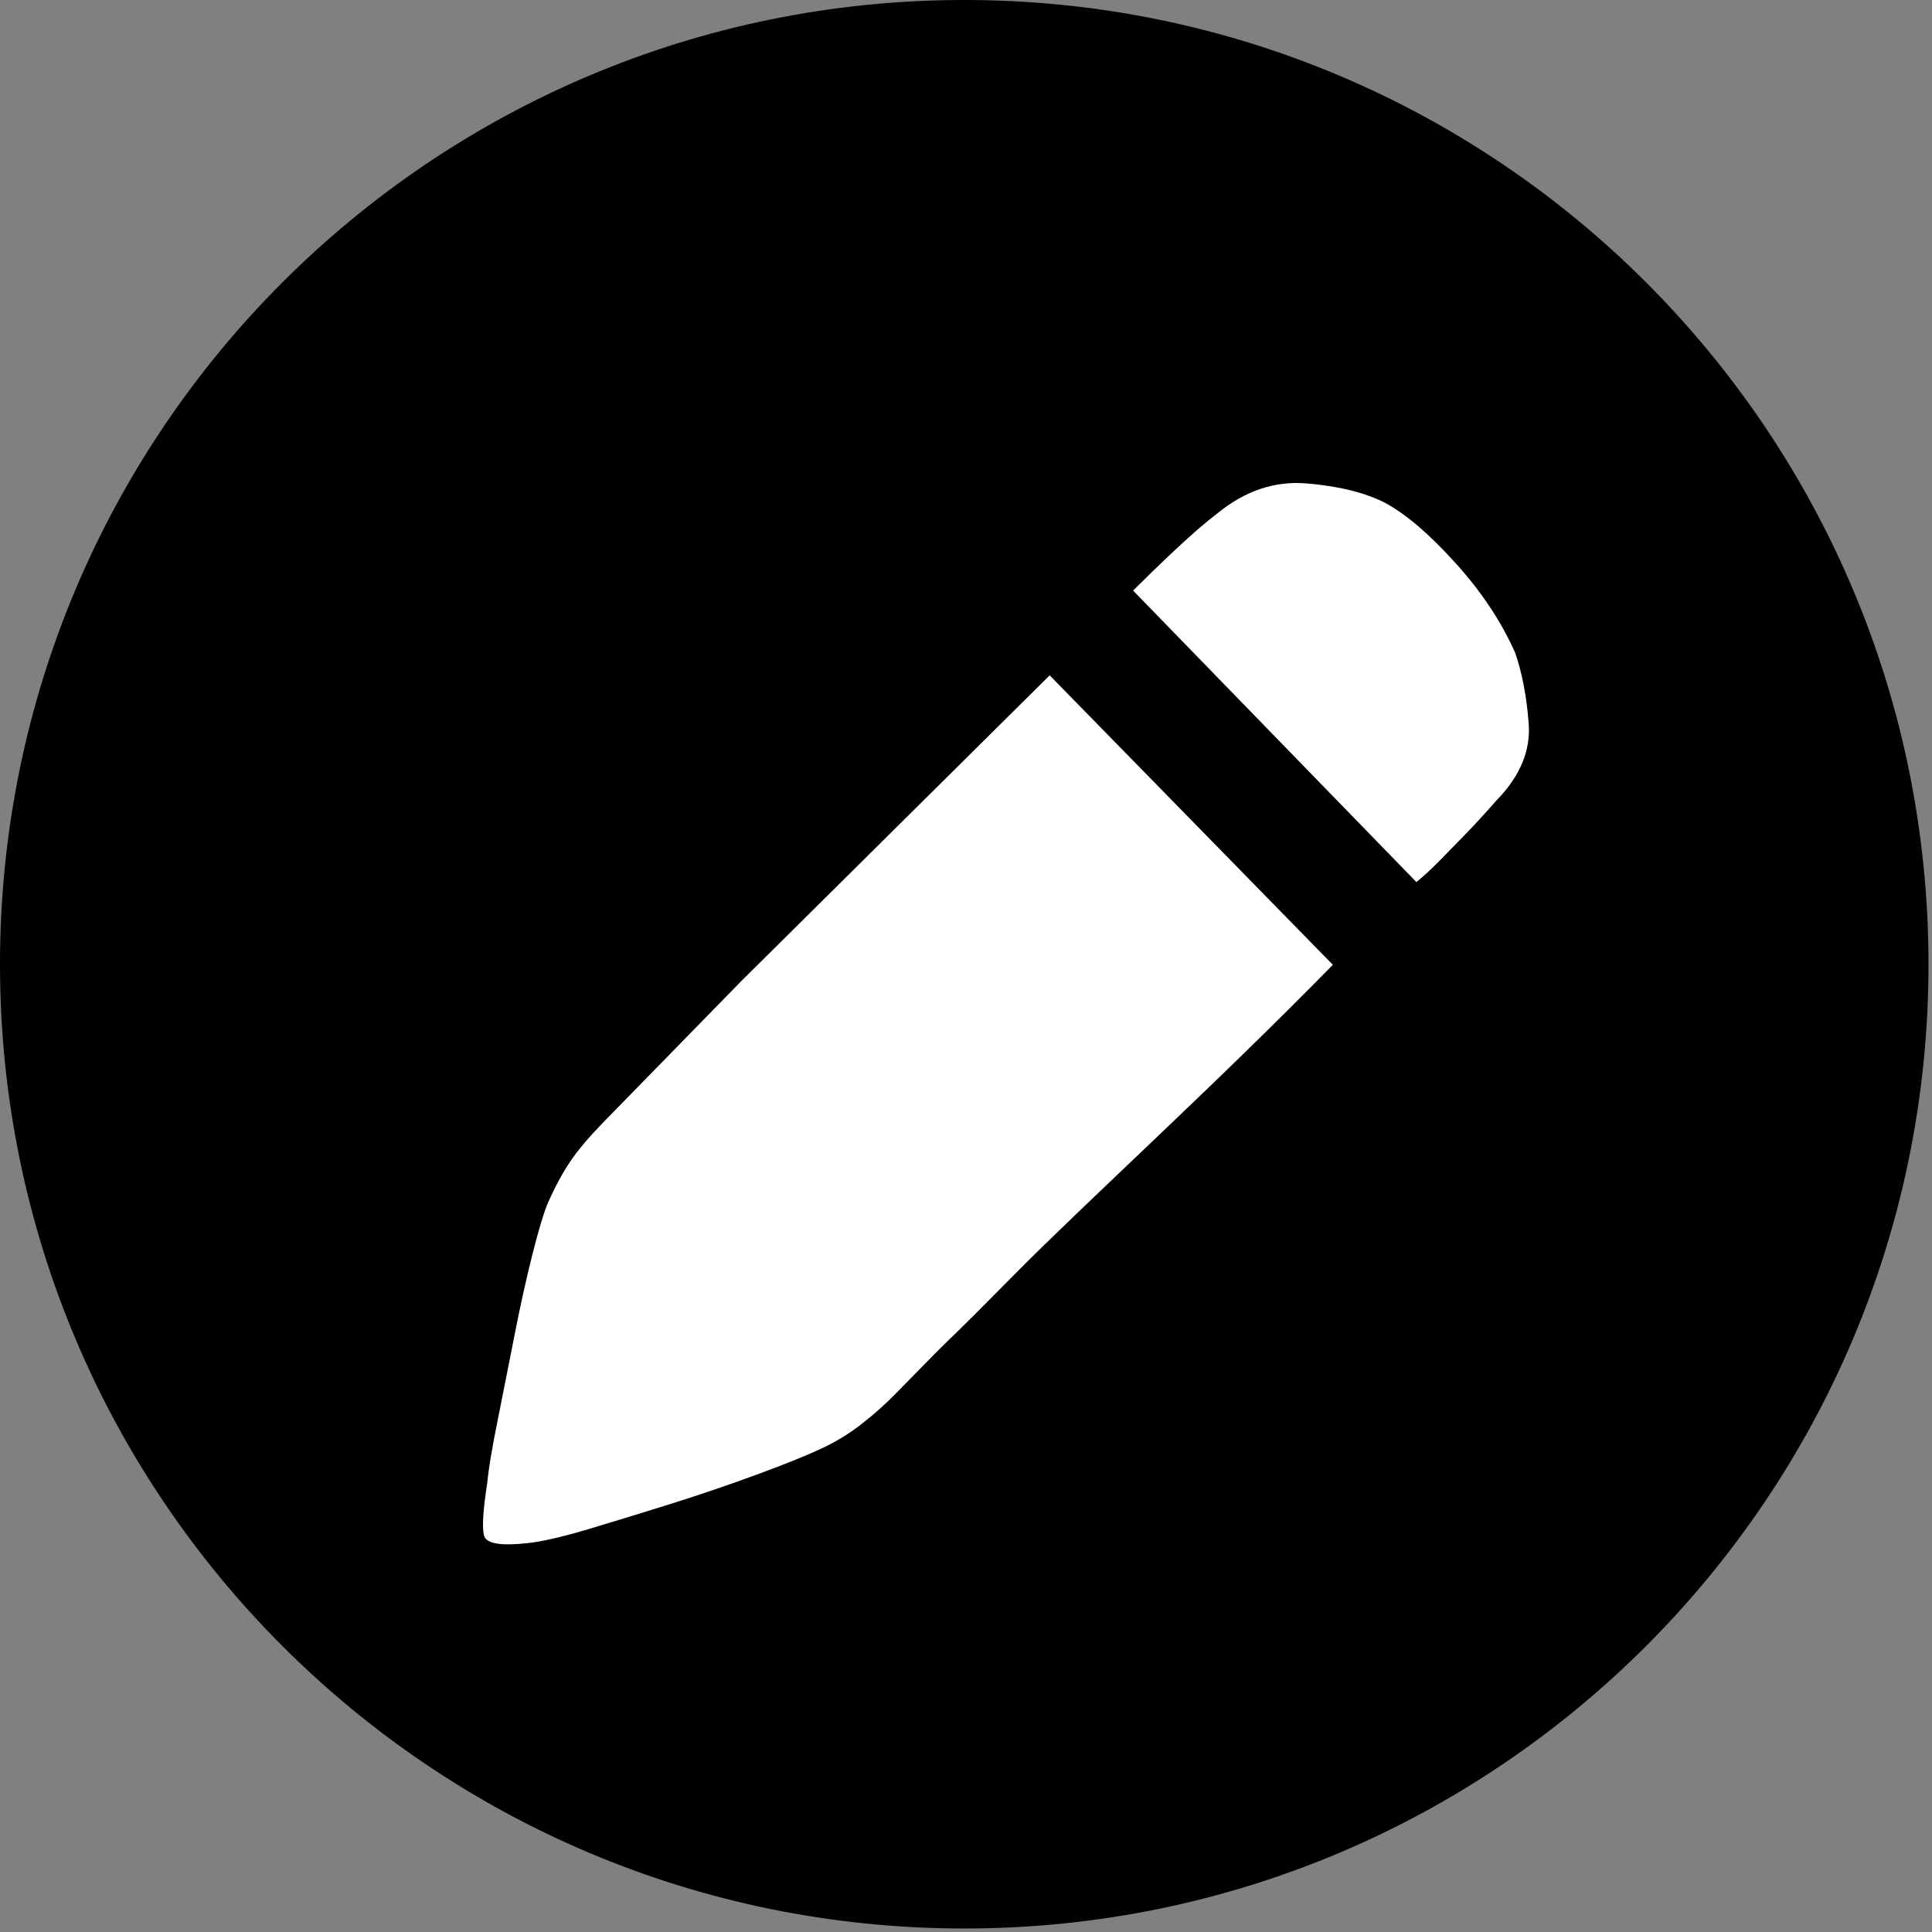 <?xml version="1.0" encoding="UTF-8"?>

<!--切图中 remark 按钮 width:16px;height:16px, fontSize:14px-->
<!--取 svg line-height:1;-->
<!--则 height = line-height = (16/14) em-->


<svg height="16px"
     viewBox="0 0 16 16"
     version="1.1"
     xmlns="http://www.w3.org/2000/svg"
     xmlns:xlink="http://www.w3.org/1999/xlink">
    <rect x="0" y="0" width="16" height="16" fill="#808080" stroke="none"/>
    <path
        d="M7.986,15.971 C3.575,15.971 0,12.395 0,7.986 C0,3.574 3.575,0 7.986,0 C12.396,0 15.971,3.574 15.971,7.986 C15.971,12.395 12.396,15.971 7.986,15.971 Z"
        fill="currentColor"/>
    <path
        d="M12.391,6.631 C12.298,6.737 12.211,6.832 12.13,6.915 L11.922,7.128 C11.852,7.199 11.788,7.258 11.73,7.305 L9.384,4.891 C9.478,4.797 9.593,4.684 9.732,4.554 C9.871,4.424 9.987,4.323 10.08,4.253 C10.312,4.063 10.561,3.98 10.827,4.004 C11.094,4.027 11.308,4.081 11.47,4.164 C11.644,4.258 11.838,4.424 12.052,4.661 C12.267,4.897 12.432,5.146 12.548,5.406 C12.605,5.572 12.643,5.767 12.66,5.992 C12.677,6.217 12.588,6.43 12.391,6.631 L12.391,6.631 Z M6.138,8.126 L8.693,5.593 L11.038,7.99 C10.054,8.995 8.991,9.958 8.404,10.552 C7.817,11.147 7.909,11.041 7.735,11.218 L7.422,11.537 C7.341,11.62 7.249,11.704 7.144,11.786 C7.04,11.869 6.924,11.94 6.797,11.999 C6.67,12.058 6.493,12.129 6.267,12.212 C6.041,12.295 5.807,12.375 5.563,12.452 C5.32,12.528 5.089,12.599 4.869,12.665 C4.649,12.73 4.481,12.768 4.365,12.78 C4.145,12.804 4.026,12.783 4.009,12.718 C3.991,12.653 4,12.508 4.035,12.283 C4.046,12.164 4.075,11.99 4.122,11.76 C4.168,11.529 4.214,11.295 4.261,11.058 C4.307,10.822 4.356,10.6 4.408,10.393 C4.46,10.186 4.504,10.041 4.539,9.958 C4.597,9.828 4.658,9.715 4.721,9.621 C4.785,9.526 4.875,9.42 4.99,9.301 L6.138,8.126 Z"
        fill="#FFFFFF"/>
</svg>

